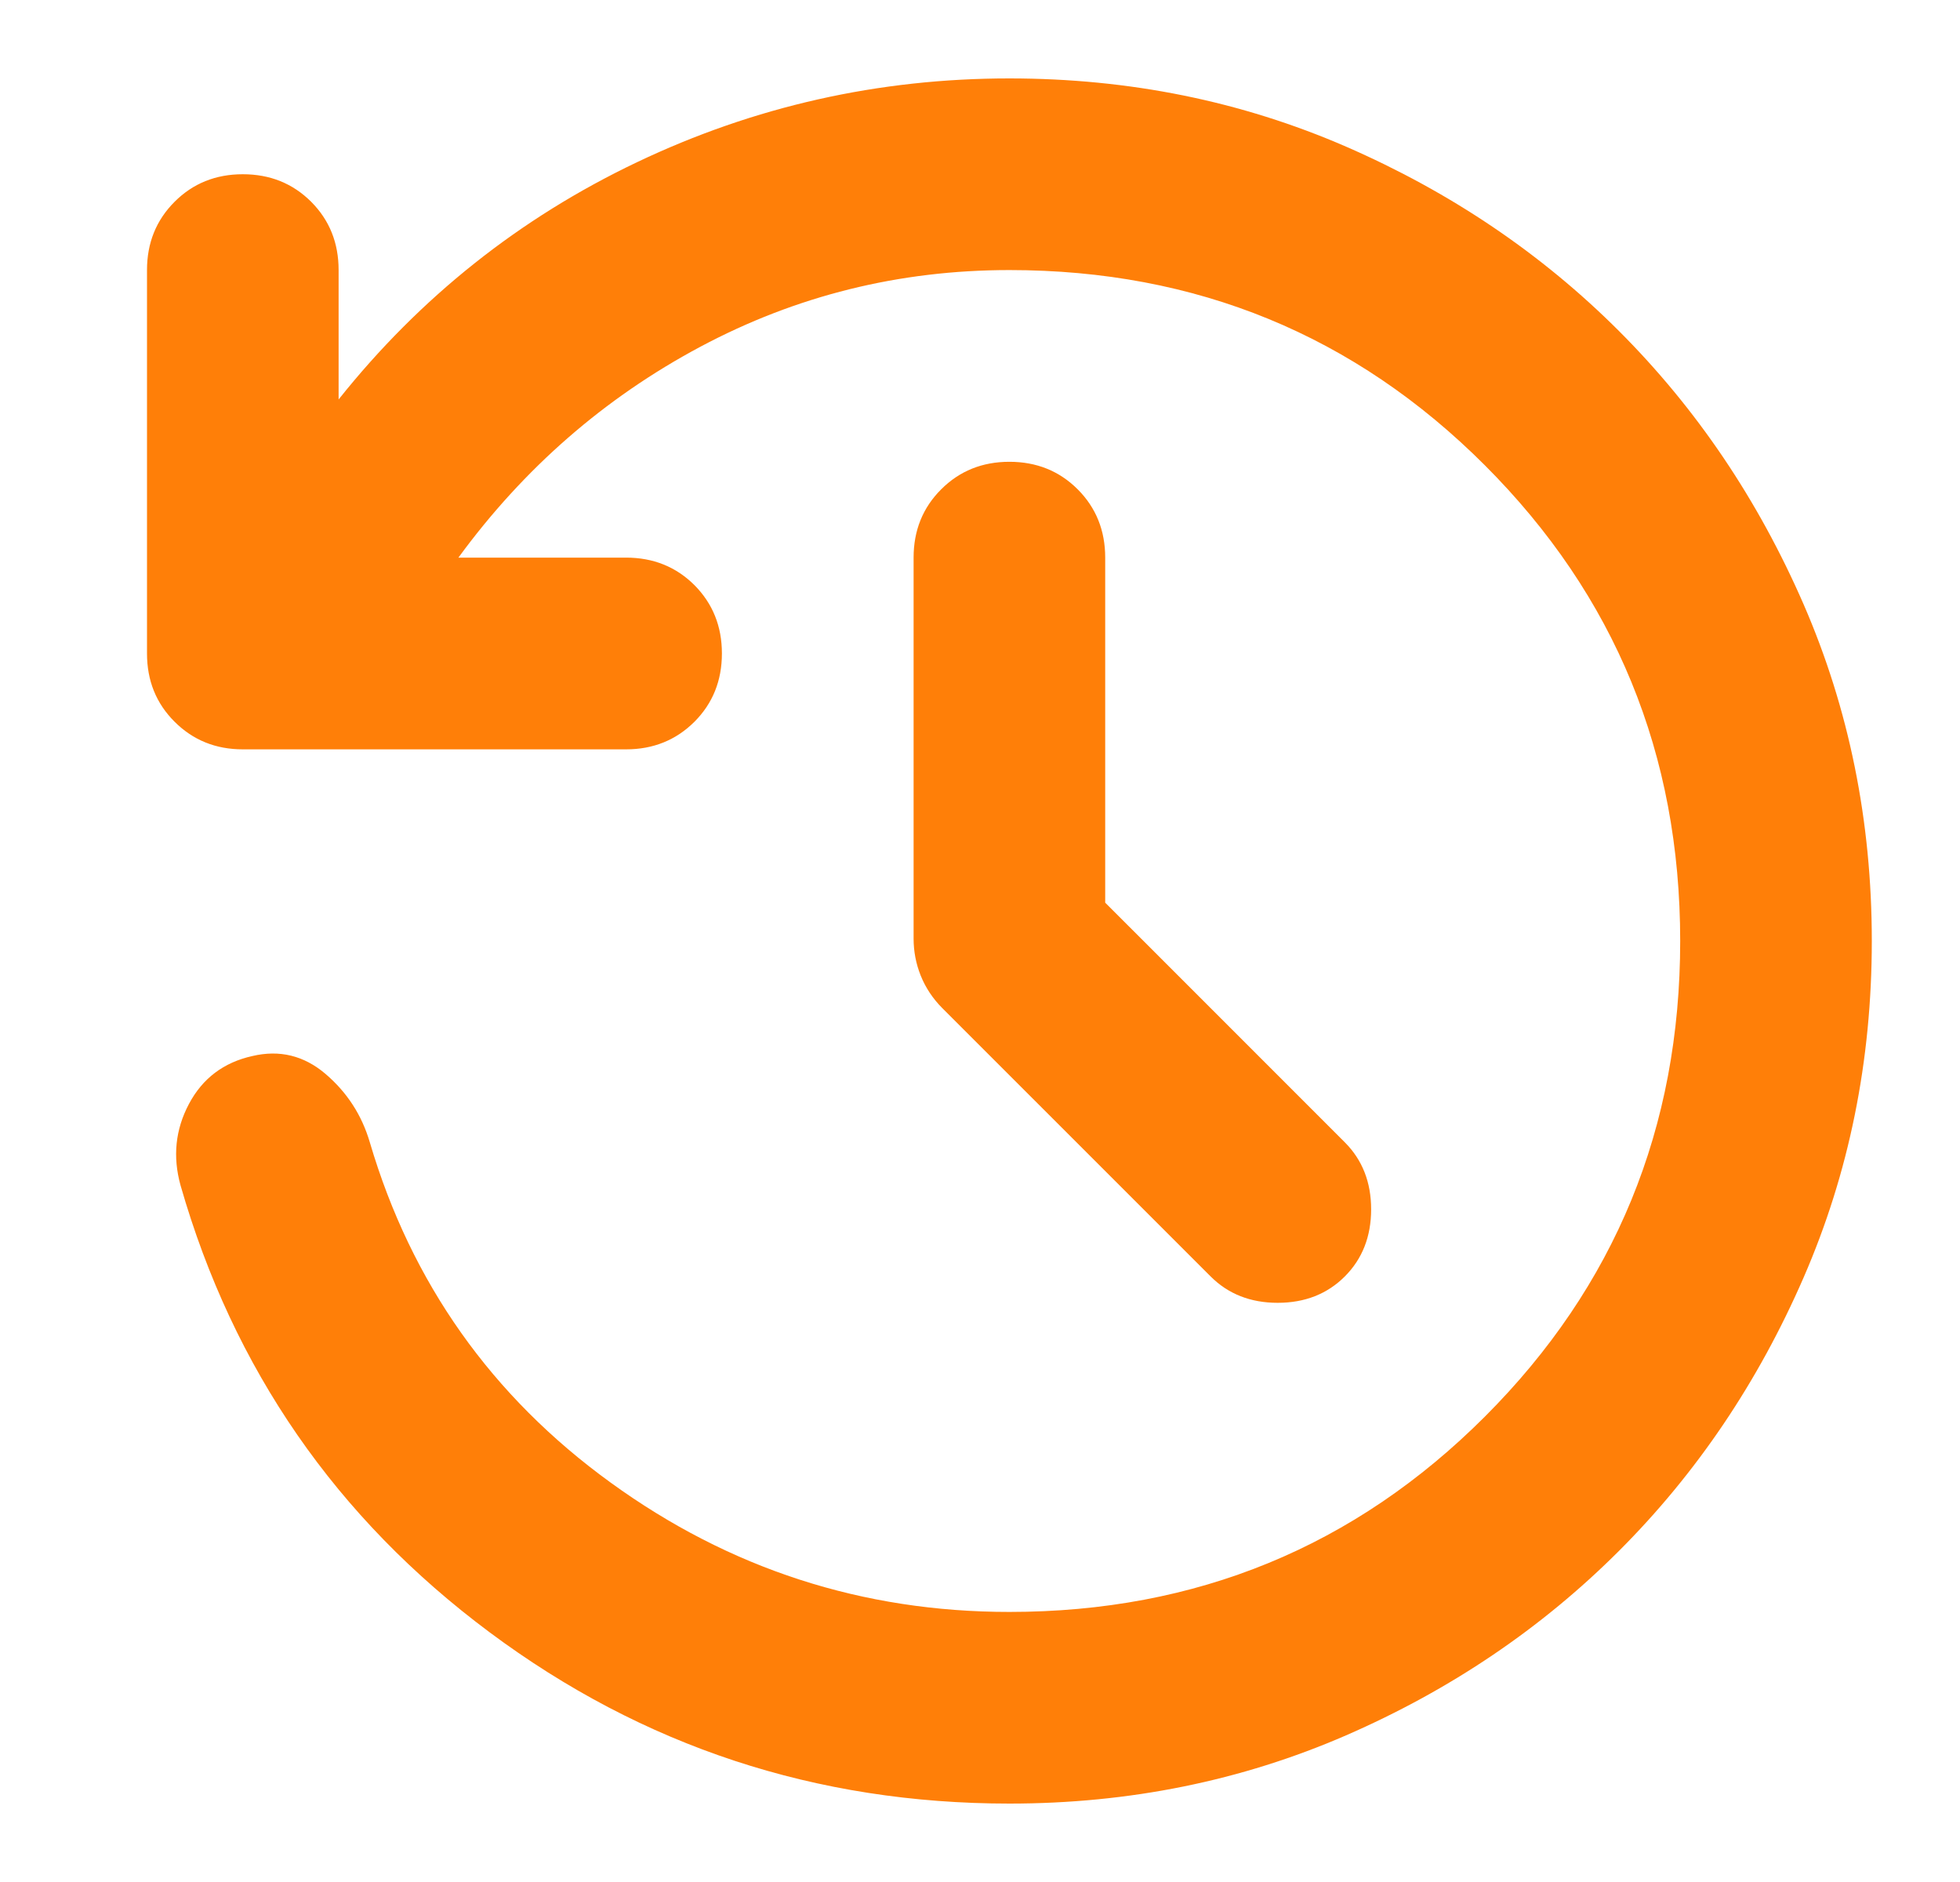 <svg width="25" height="24" viewBox="0 0 25 24" fill="none" xmlns="http://www.w3.org/2000/svg">
<path d="M14.097 11.511L17.153 14.567C17.377 14.791 17.489 15.076 17.489 15.422C17.489 15.768 17.377 16.054 17.153 16.278C16.929 16.502 16.643 16.614 16.297 16.614C15.951 16.614 15.666 16.502 15.442 16.278L12.019 12.856C11.897 12.733 11.806 12.596 11.744 12.442C11.683 12.29 11.653 12.132 11.653 11.969V7.111C11.653 6.765 11.77 6.474 12.005 6.24C12.239 6.006 12.529 5.889 12.875 5.889C13.221 5.889 13.512 6.006 13.746 6.24C13.98 6.474 14.097 6.765 14.097 7.111V11.511ZM12.875 23C10.41 23 8.2 22.272 6.244 20.815C4.289 19.359 2.975 17.459 2.303 15.117C2.201 14.75 2.237 14.404 2.41 14.078C2.583 13.752 2.853 13.548 3.219 13.467C3.566 13.385 3.877 13.461 4.152 13.695C4.427 13.93 4.615 14.22 4.717 14.567C5.246 16.359 6.27 17.806 7.788 18.906C9.305 20.006 11.001 20.556 12.875 20.556C15.258 20.556 17.28 19.725 18.94 18.065C20.6 16.405 21.431 14.383 21.431 12C21.431 9.617 20.6 7.595 18.94 5.934C17.28 4.274 15.258 3.444 12.875 3.444C11.469 3.444 10.156 3.77 8.933 4.422C7.711 5.074 6.682 5.97 5.847 7.111H7.986C8.332 7.111 8.623 7.228 8.858 7.462C9.091 7.697 9.208 7.987 9.208 8.333C9.208 8.68 9.091 8.97 8.858 9.204C8.623 9.438 8.332 9.556 7.986 9.556H3.097C2.751 9.556 2.461 9.438 2.227 9.204C1.992 8.97 1.875 8.68 1.875 8.333V3.444C1.875 3.098 1.992 2.808 2.227 2.573C2.461 2.339 2.751 2.222 3.097 2.222C3.444 2.222 3.734 2.339 3.969 2.573C4.203 2.808 4.319 3.098 4.319 3.444V5.094C5.358 3.791 6.627 2.782 8.124 2.069C9.621 1.356 11.205 1 12.875 1C14.403 1 15.834 1.29 17.169 1.87C18.503 2.451 19.664 3.235 20.652 4.223C21.64 5.211 22.424 6.372 23.005 7.706C23.585 9.041 23.875 10.472 23.875 12C23.875 13.528 23.585 14.959 23.005 16.292C22.424 17.627 21.64 18.788 20.652 19.776C19.664 20.764 18.503 21.549 17.169 22.13C15.834 22.71 14.403 23 12.875 23Z" fill="#FF7F08"/>
</svg>
